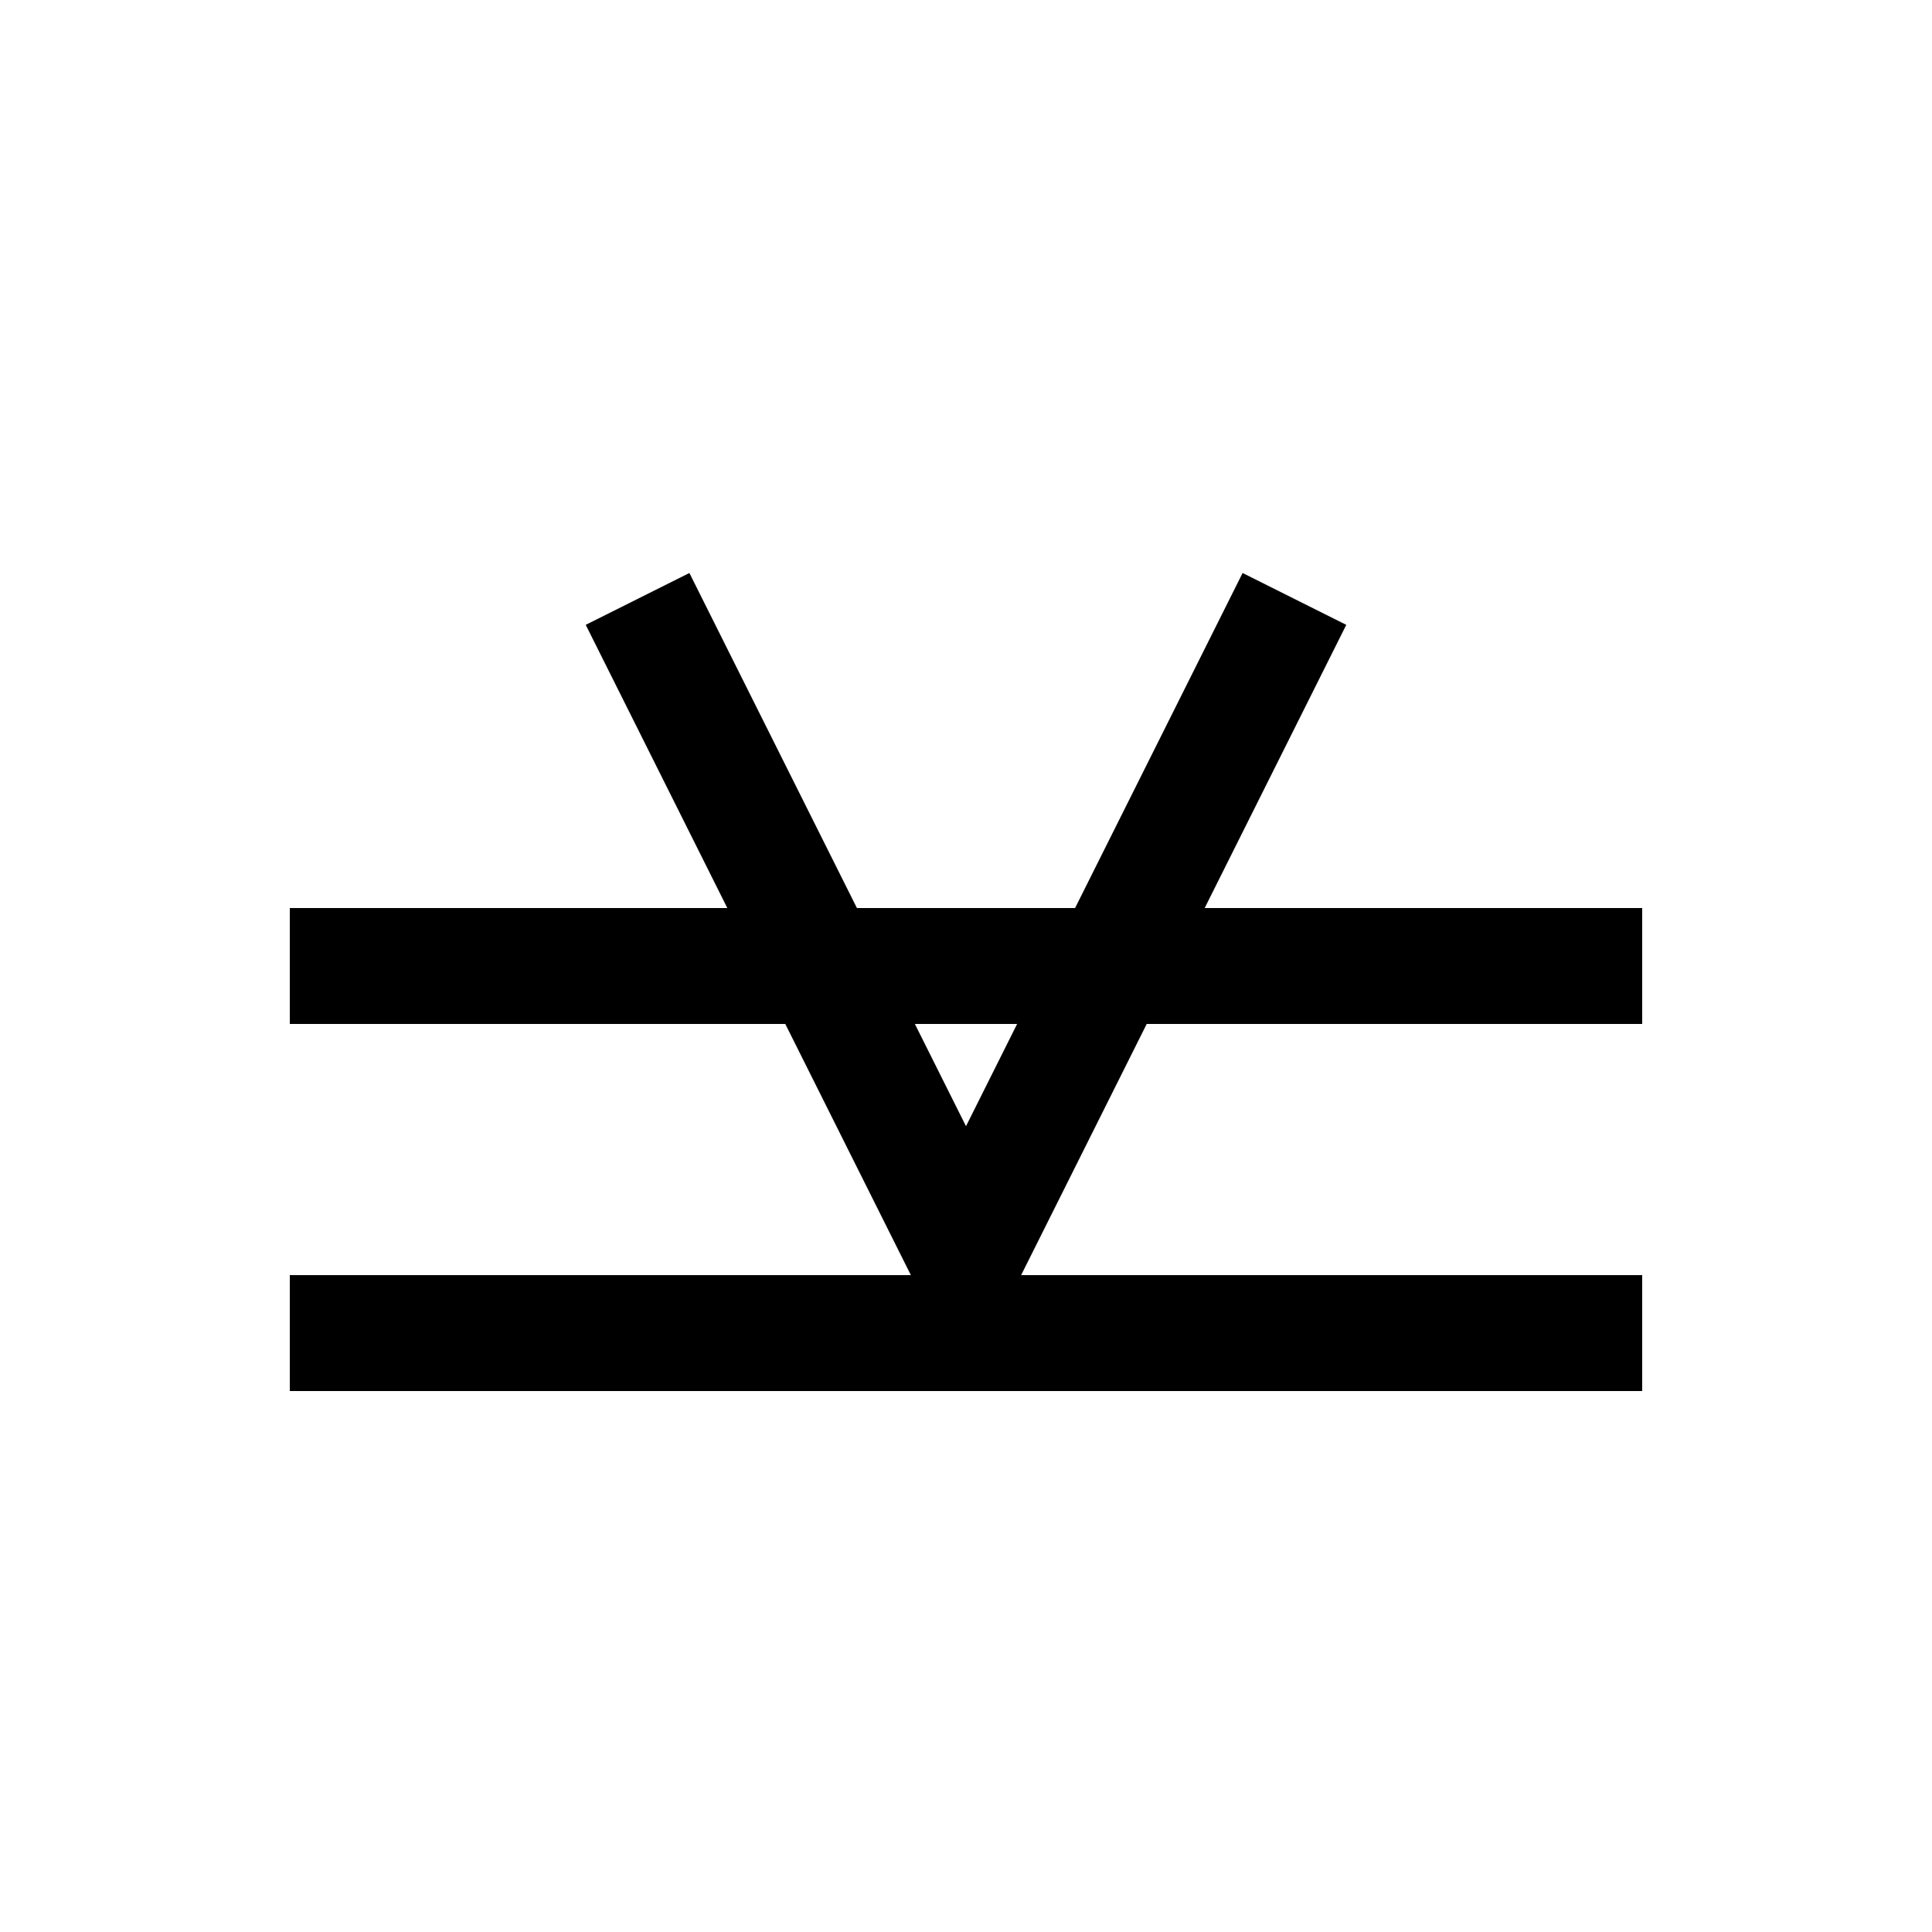 <?xml version="1.0" encoding="UTF-8" standalone="no"?> <!DOCTYPE svg PUBLIC "-//W3C//DTD SVG 1.1//EN" "http://www.w3.org/Graphics/SVG/1.1/DTD/svg11.dtd"> <svg xmlns="http://www.w3.org/2000/svg" version="1.1" width="50" height="50" viewBox="-25 -25 50 50"> <g> <path d="M -8.5,-9.5 L 0,7.5 L 8.5,-9.5 M -17.5,0 h 35 M -17.5,9.5 h 35" fill="none" stroke-width="3" stroke="#000000" stroke-linejoin="miter" /> </g> </svg> 